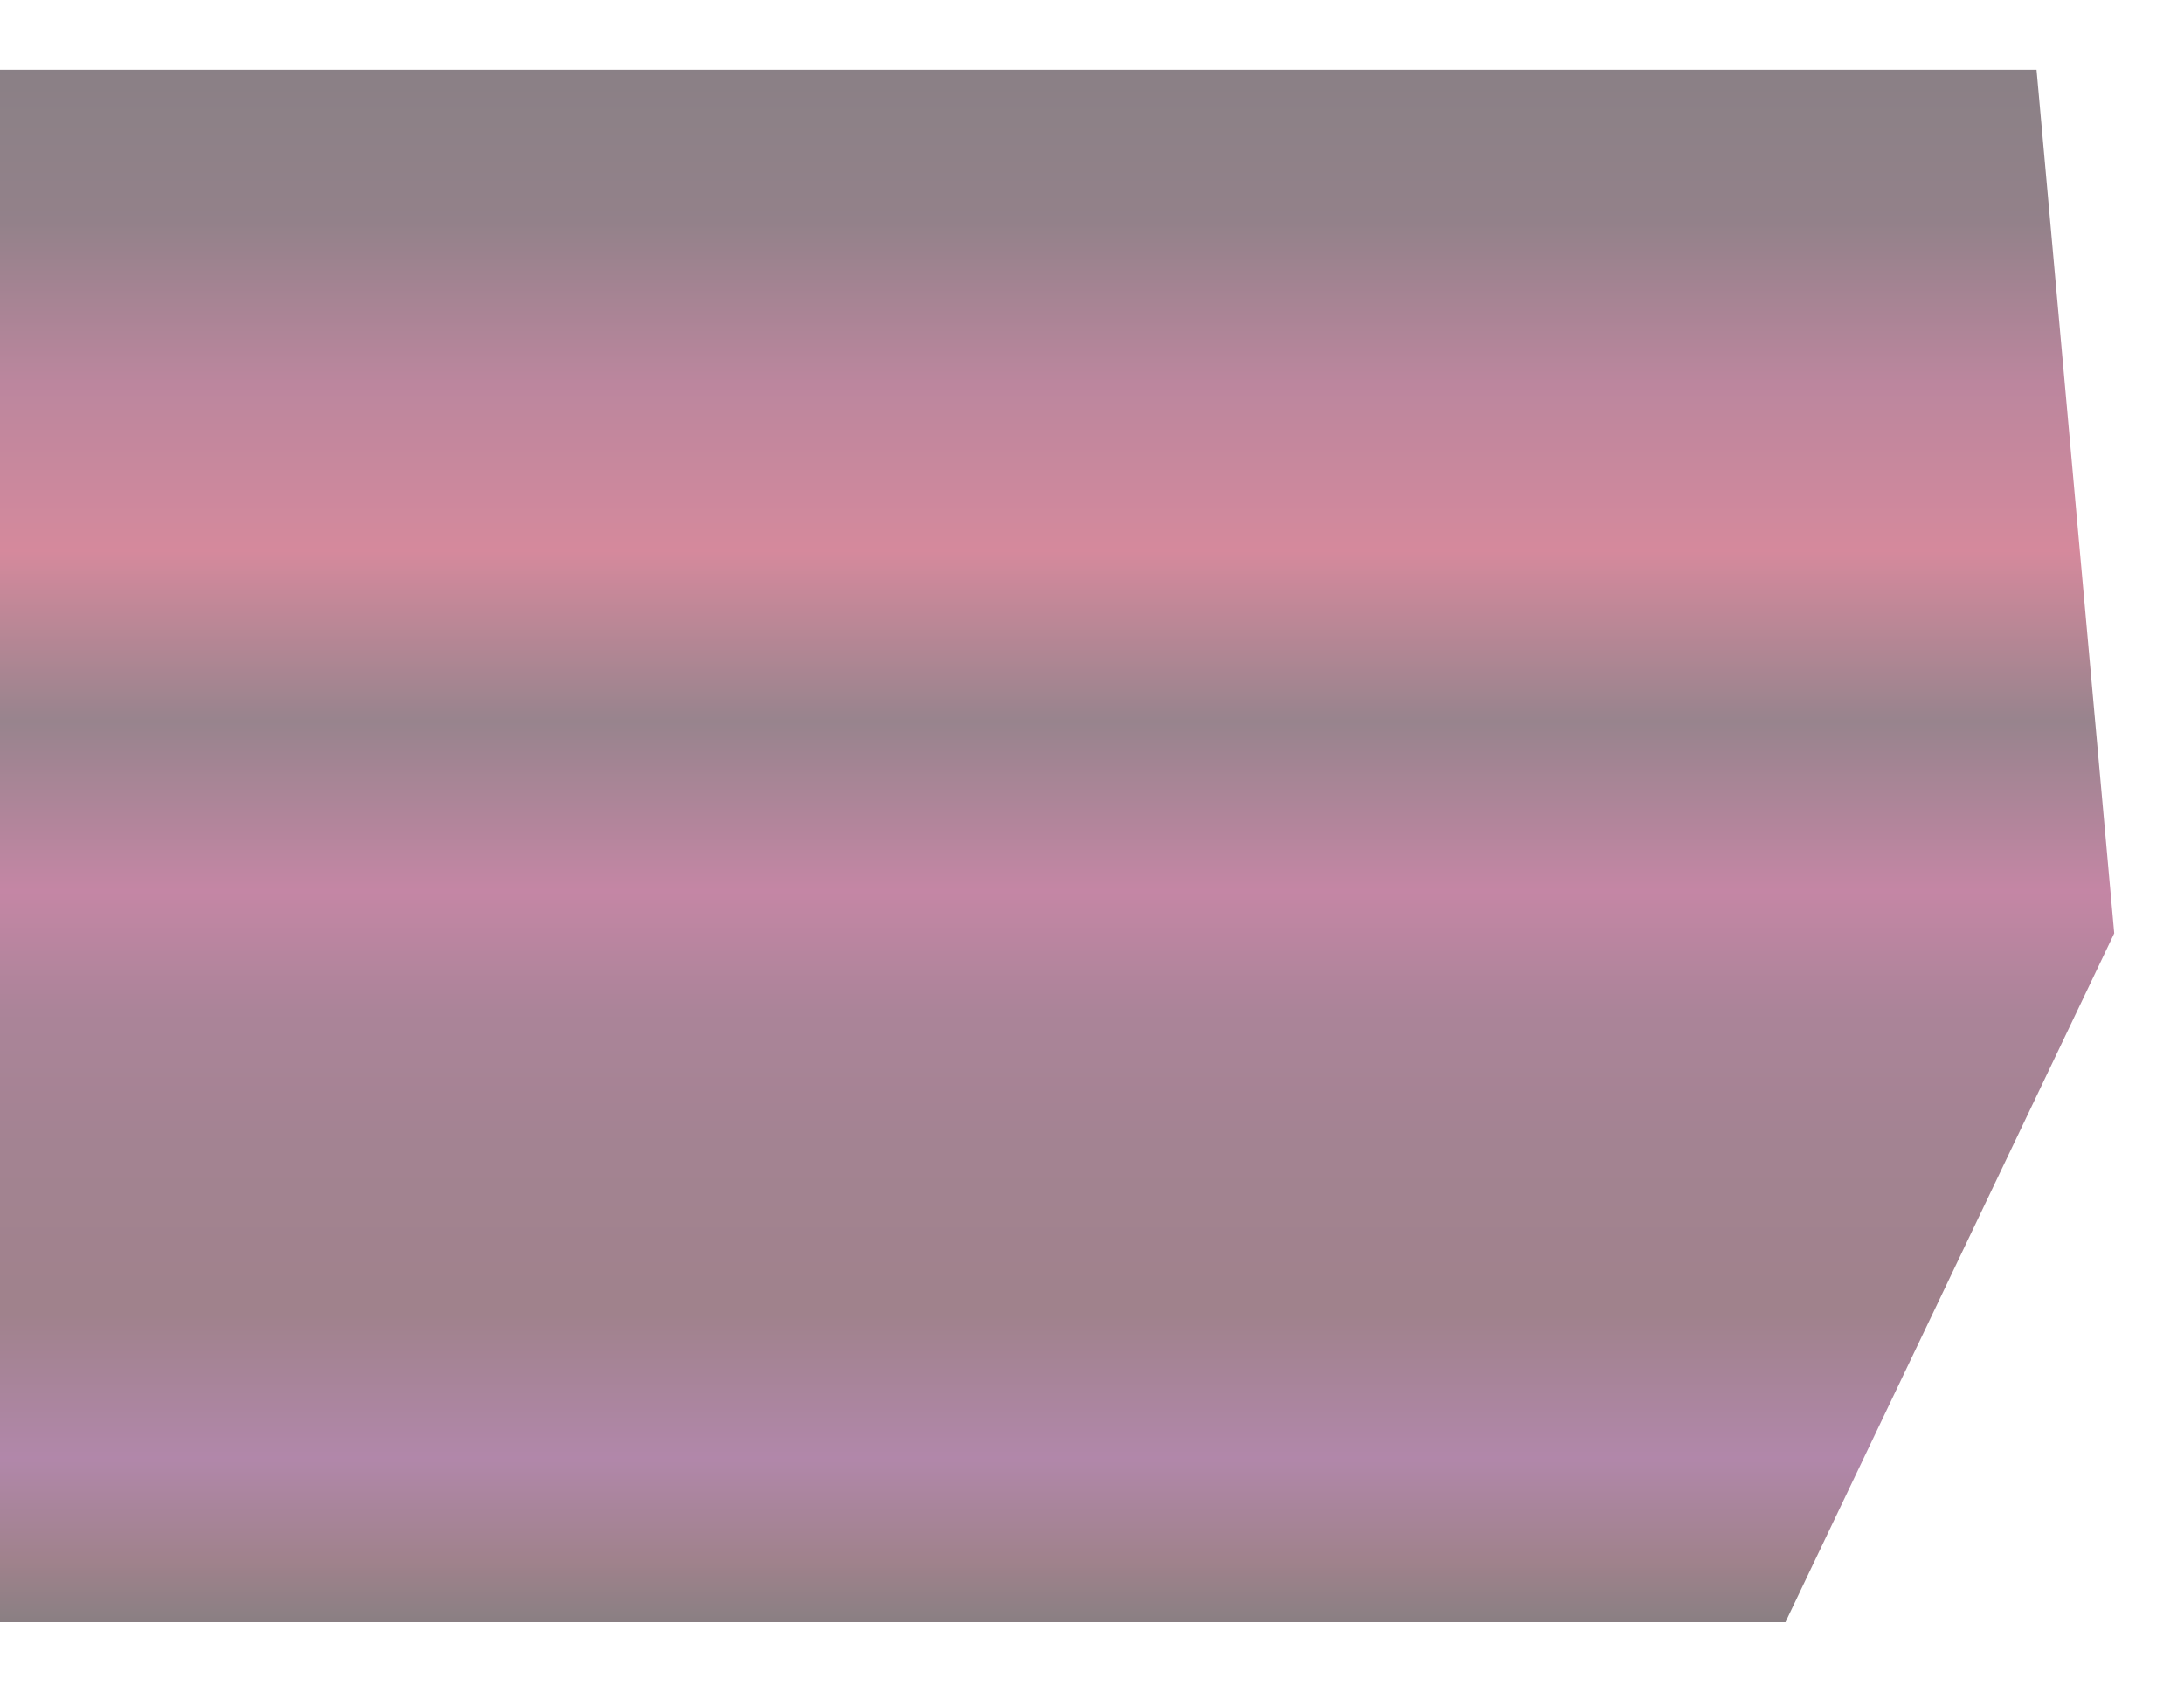 <svg width="626" height="485" viewBox="0 0 626 485" fill="none" xmlns="http://www.w3.org/2000/svg">
<g opacity="0.5" filter="url(#filter0_f_100_185)">
<path d="M0 20H583.732L606 267.556L511.76 465H0V20Z" fill="url(#paint0_linear_100_185)"/>
</g>
<defs>
<filter id="filter0_f_100_185" x="-20" y="0" width="646" height="485" filterUnits="userSpaceOnUse" color-interpolation-filters="sRGB">
<feFlood flood-opacity="0" result="BackgroundImageFix"/>
<feBlend mode="normal" in="SourceGraphic" in2="BackgroundImageFix" result="shape"/>
<feGaussianBlur stdDeviation="10" result="effect1_foregroundBlur_100_185"/>
</filter>
<linearGradient id="paint0_linear_100_185" x1="303" y1="20" x2="303" y2="465" gradientUnits="userSpaceOnUse">
<stop stop-color="#16020D"/>
<stop offset="0.097" stop-color="#270415"/>
<stop offset="0.201" stop-color="#780E3D"/>
<stop offset="0.31" stop-color="#AB143A"/>
<stop offset="0.42" stop-color="#31091C"/>
<stop offset="0.529" stop-color="#8A0E4B"/>
<stop offset="0.607" stop-color="#570933"/>
<stop offset="0.691" stop-color="#480825"/>
<stop offset="0.8" stop-color="#410519"/>
<stop offset="0.894" stop-color="#641055"/>
<stop offset="0.961" stop-color="#410519"/>
<stop offset="1" stop-color="#150007"/>
</linearGradient>
</defs>
</svg>
